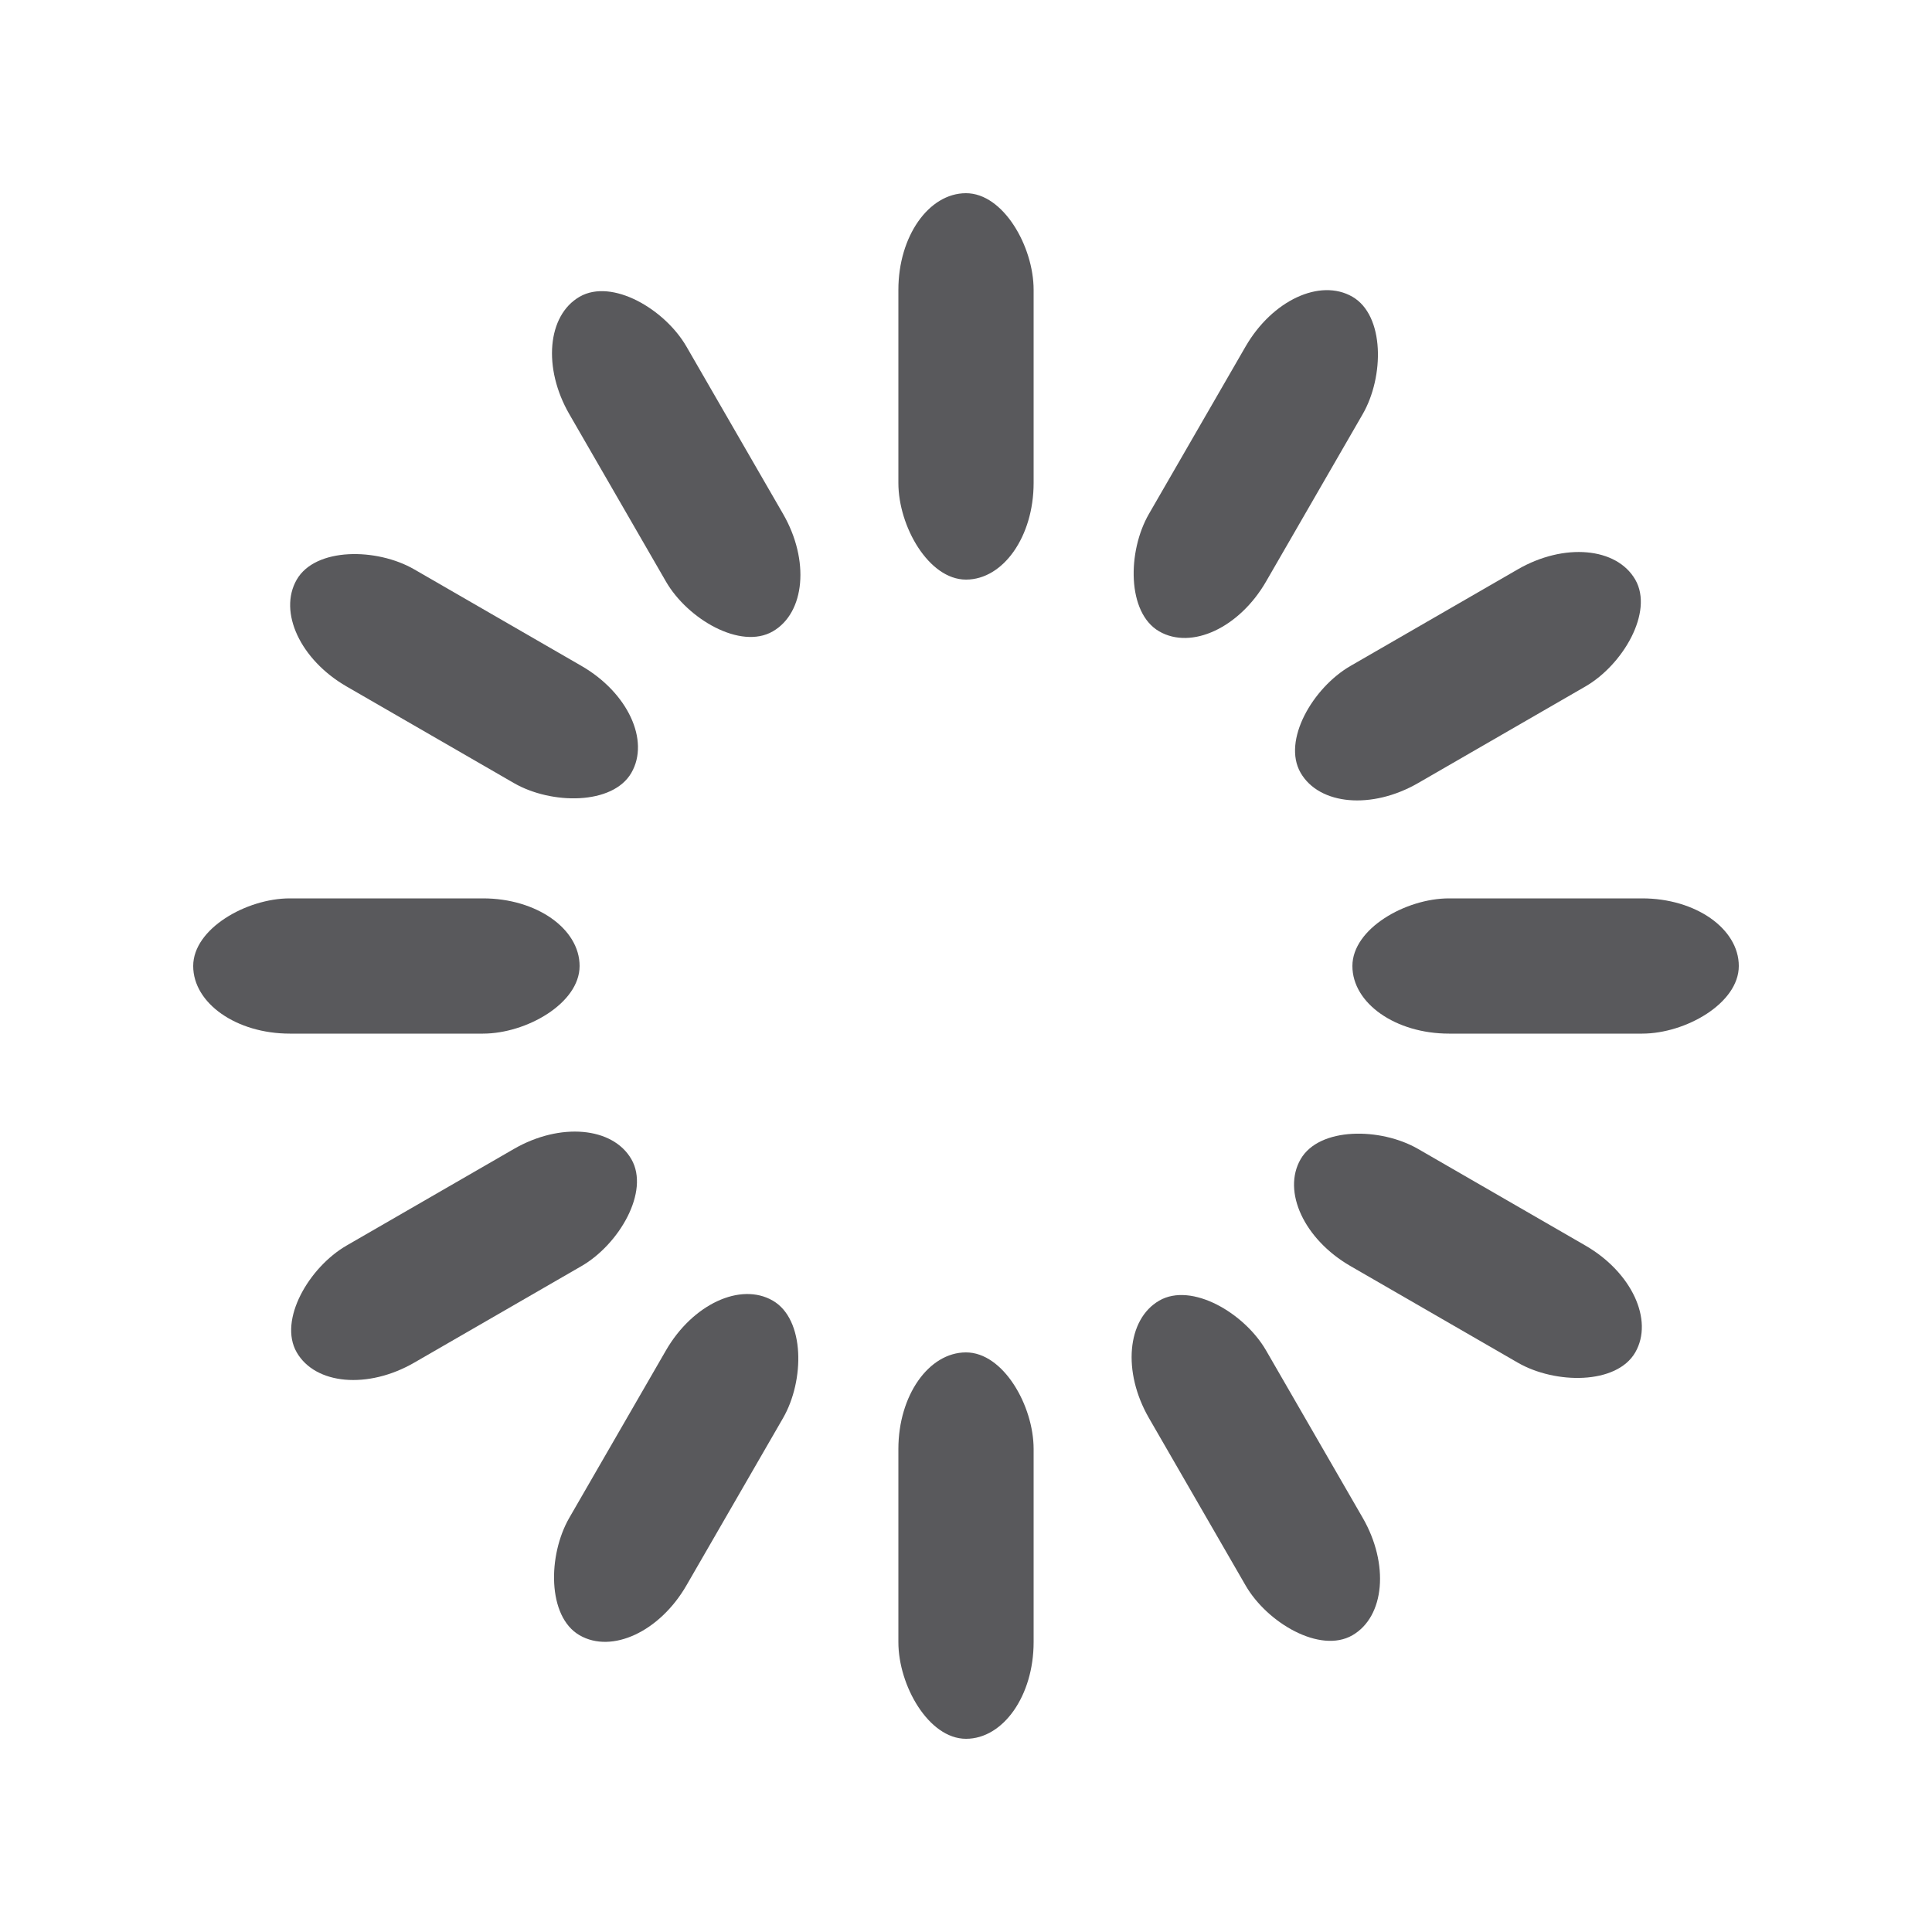 <svg width="120" height="120" xmlns="http://www.w3.org/2000/svg" viewBox="0 0 100 100" preserveAspectRatio="xMidYMid" class="uil-default"><path fill="none" class="bk" d="M0 0h100v100H0z"/><rect x="46.5" y="40" width="7" height="20" rx="5" ry="5" fill="#59595c" transform="translate(0 -30)"><animate attributeName="opacity" from="1" to="0" dur="1s" begin="-1s" repeatCount="indefinite"/></rect><rect x="46.5" y="40" width="7" height="20" rx="5" ry="5" fill="#59595c" transform="rotate(30 105.98 65)"><animate attributeName="opacity" from="1" to="0" dur="1s" begin="-0.917s" repeatCount="indefinite"/></rect><rect x="46.5" y="40" width="7" height="20" rx="5" ry="5" fill="#59595c" transform="rotate(60 75.98 65)"><animate attributeName="opacity" from="1" to="0" dur="1s" begin="-0.833s" repeatCount="indefinite"/></rect><rect x="46.5" y="40" width="7" height="20" rx="5" ry="5" fill="#59595c" transform="rotate(90 65 65)"><animate attributeName="opacity" from="1" to="0" dur="1s" begin="-0.75s" repeatCount="indefinite"/></rect><rect x="46.5" y="40" width="7" height="20" rx="5" ry="5" fill="#59595c" transform="rotate(120 58.66 65)"><animate attributeName="opacity" from="1" to="0" dur="1s" begin="-0.667s" repeatCount="indefinite"/></rect><rect x="46.5" y="40" width="7" height="20" rx="5" ry="5" fill="#59595c" transform="rotate(150 54.02 65)"><animate attributeName="opacity" from="1" to="0" dur="1s" begin="-0.583s" repeatCount="indefinite"/></rect><rect x="46.5" y="40" width="7" height="20" rx="5" ry="5" fill="#59595c" transform="rotate(180 50 65)"><animate attributeName="opacity" from="1" to="0" dur="1s" begin="-0.5s" repeatCount="indefinite"/></rect><rect x="46.5" y="40" width="7" height="20" rx="5" ry="5" fill="#59595c" transform="rotate(-150 45.98 65)"><animate attributeName="opacity" from="1" to="0" dur="1s" begin="-0.417s" repeatCount="indefinite"/></rect><rect x="46.5" y="40" width="7" height="20" rx="5" ry="5" fill="#59595c" transform="rotate(-120 41.34 65)"><animate attributeName="opacity" from="1" to="0" dur="1s" begin="-0.333s" repeatCount="indefinite"/></rect><rect x="46.5" y="40" width="7" height="20" rx="5" ry="5" fill="#59595c" transform="rotate(-90 35 65)"><animate attributeName="opacity" from="1" to="0" dur="1s" begin="-0.25s" repeatCount="indefinite"/></rect><rect x="46.5" y="40" width="7" height="20" rx="5" ry="5" fill="#59595c" transform="rotate(-60 24.02 65)"><animate attributeName="opacity" from="1" to="0" dur="1s" begin="-0.167s" repeatCount="indefinite"/></rect><rect x="46.5" y="40" width="7" height="20" rx="5" ry="5" fill="#59595c" transform="rotate(-30 -5.98 65)"><animate attributeName="opacity" from="1" to="0" dur="1s" begin="-0.083s" repeatCount="indefinite"/></rect></svg>